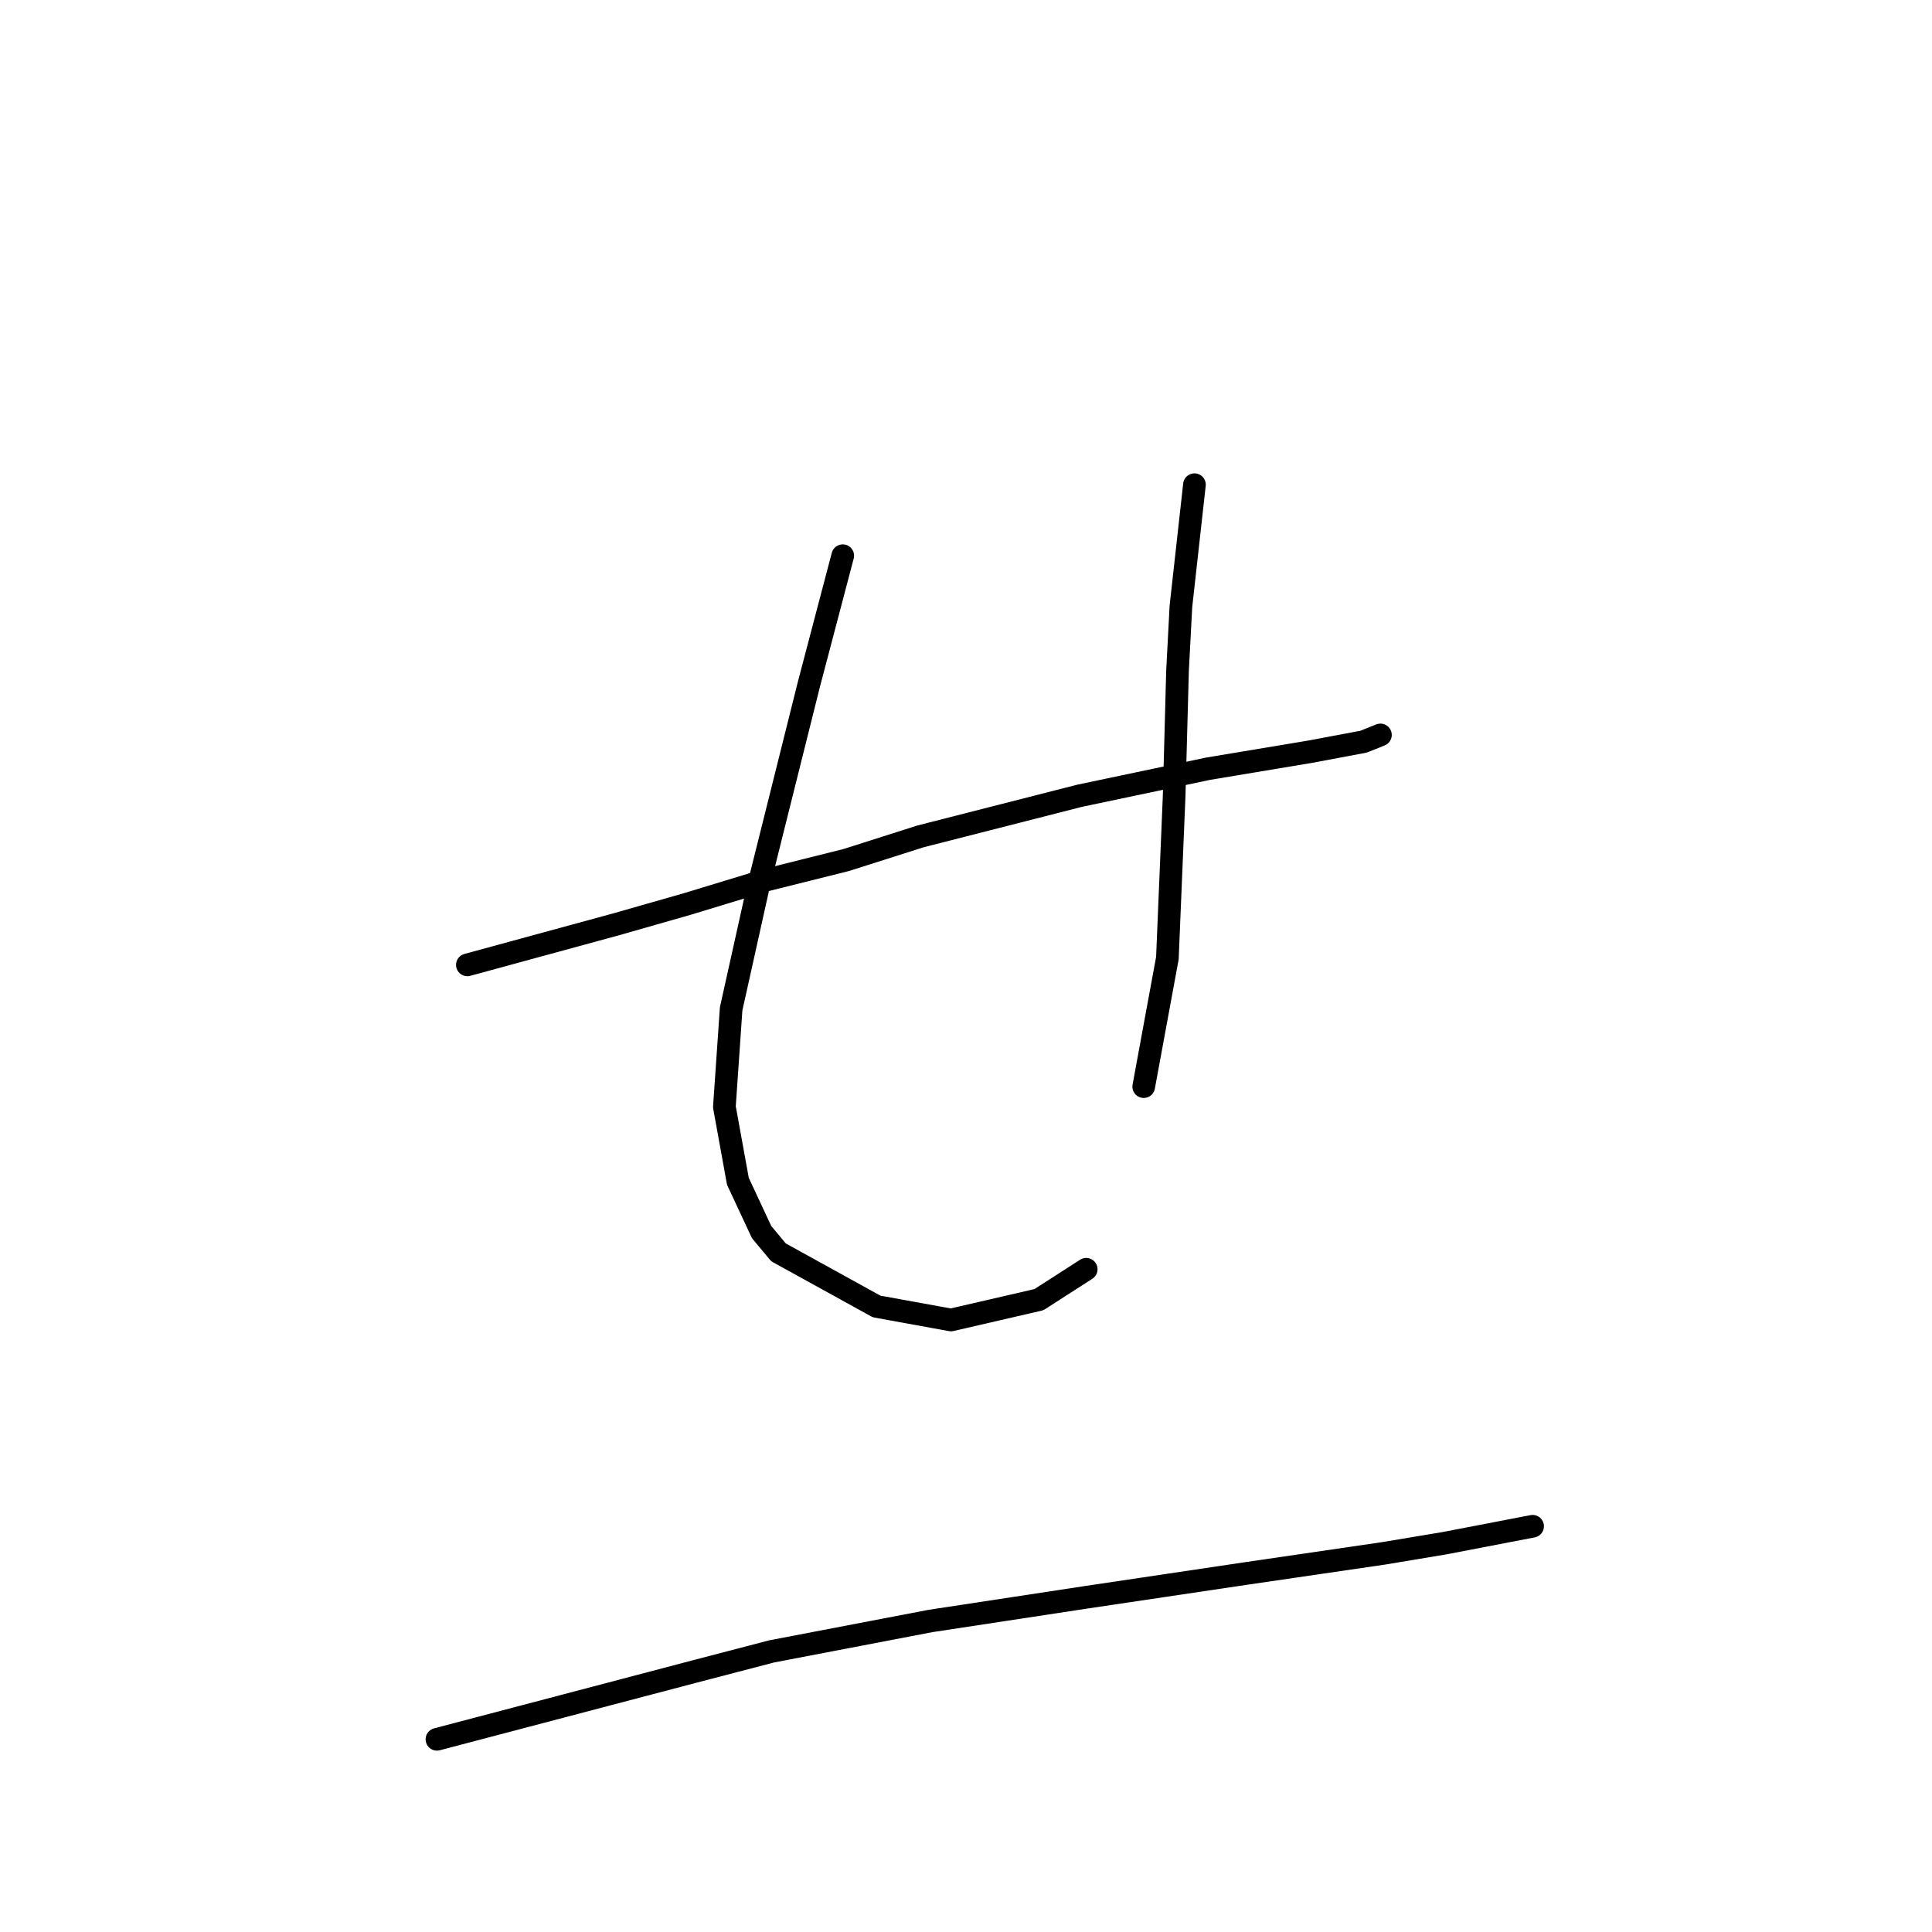 <?xml version="1.0" standalone="no"?>
    <svg width="256" height="256" xmlns="http://www.w3.org/2000/svg" version="1.1">
    <polyline stroke="black" stroke-width="3" stroke-linecap="round" fill="transparent" stroke-linejoin="round" points="61.928 127.853 71.786 125.164 81.645 122.476 91.055 119.787 101.361 116.65 112.115 113.962 121.974 110.825 143.034 105.448 160.062 101.863 173.505 99.623 180.675 98.278 182.915 97.382 182.915 97.382 " />
        <polyline stroke="black" stroke-width="3" stroke-linecap="round" fill="transparent" stroke-linejoin="round" points="111.667 73.633 109.427 82.147 107.186 90.661 100.465 117.547 96.88 133.678 95.984 146.673 97.776 156.531 100.913 163.253 103.153 165.942 116.148 173.111 126.007 174.904 137.657 172.215 143.931 168.182 143.931 168.182 " />
        <polyline stroke="black" stroke-width="3" stroke-linecap="round" fill="transparent" stroke-linejoin="round" points="158.27 64.223 157.374 72.288 156.477 80.354 156.029 88.868 155.581 105.448 154.685 126.957 151.548 143.985 151.548 143.985 " />
        <polyline stroke="black" stroke-width="3" stroke-linecap="round" fill="transparent" stroke-linejoin="round" points="57.895 230.468 74.923 225.987 91.951 221.506 102.257 218.817 123.318 214.785 143.931 211.648 164.991 208.511 183.363 205.823 191.429 204.478 203.08 202.238 203.08 202.238 " />
        </svg>
